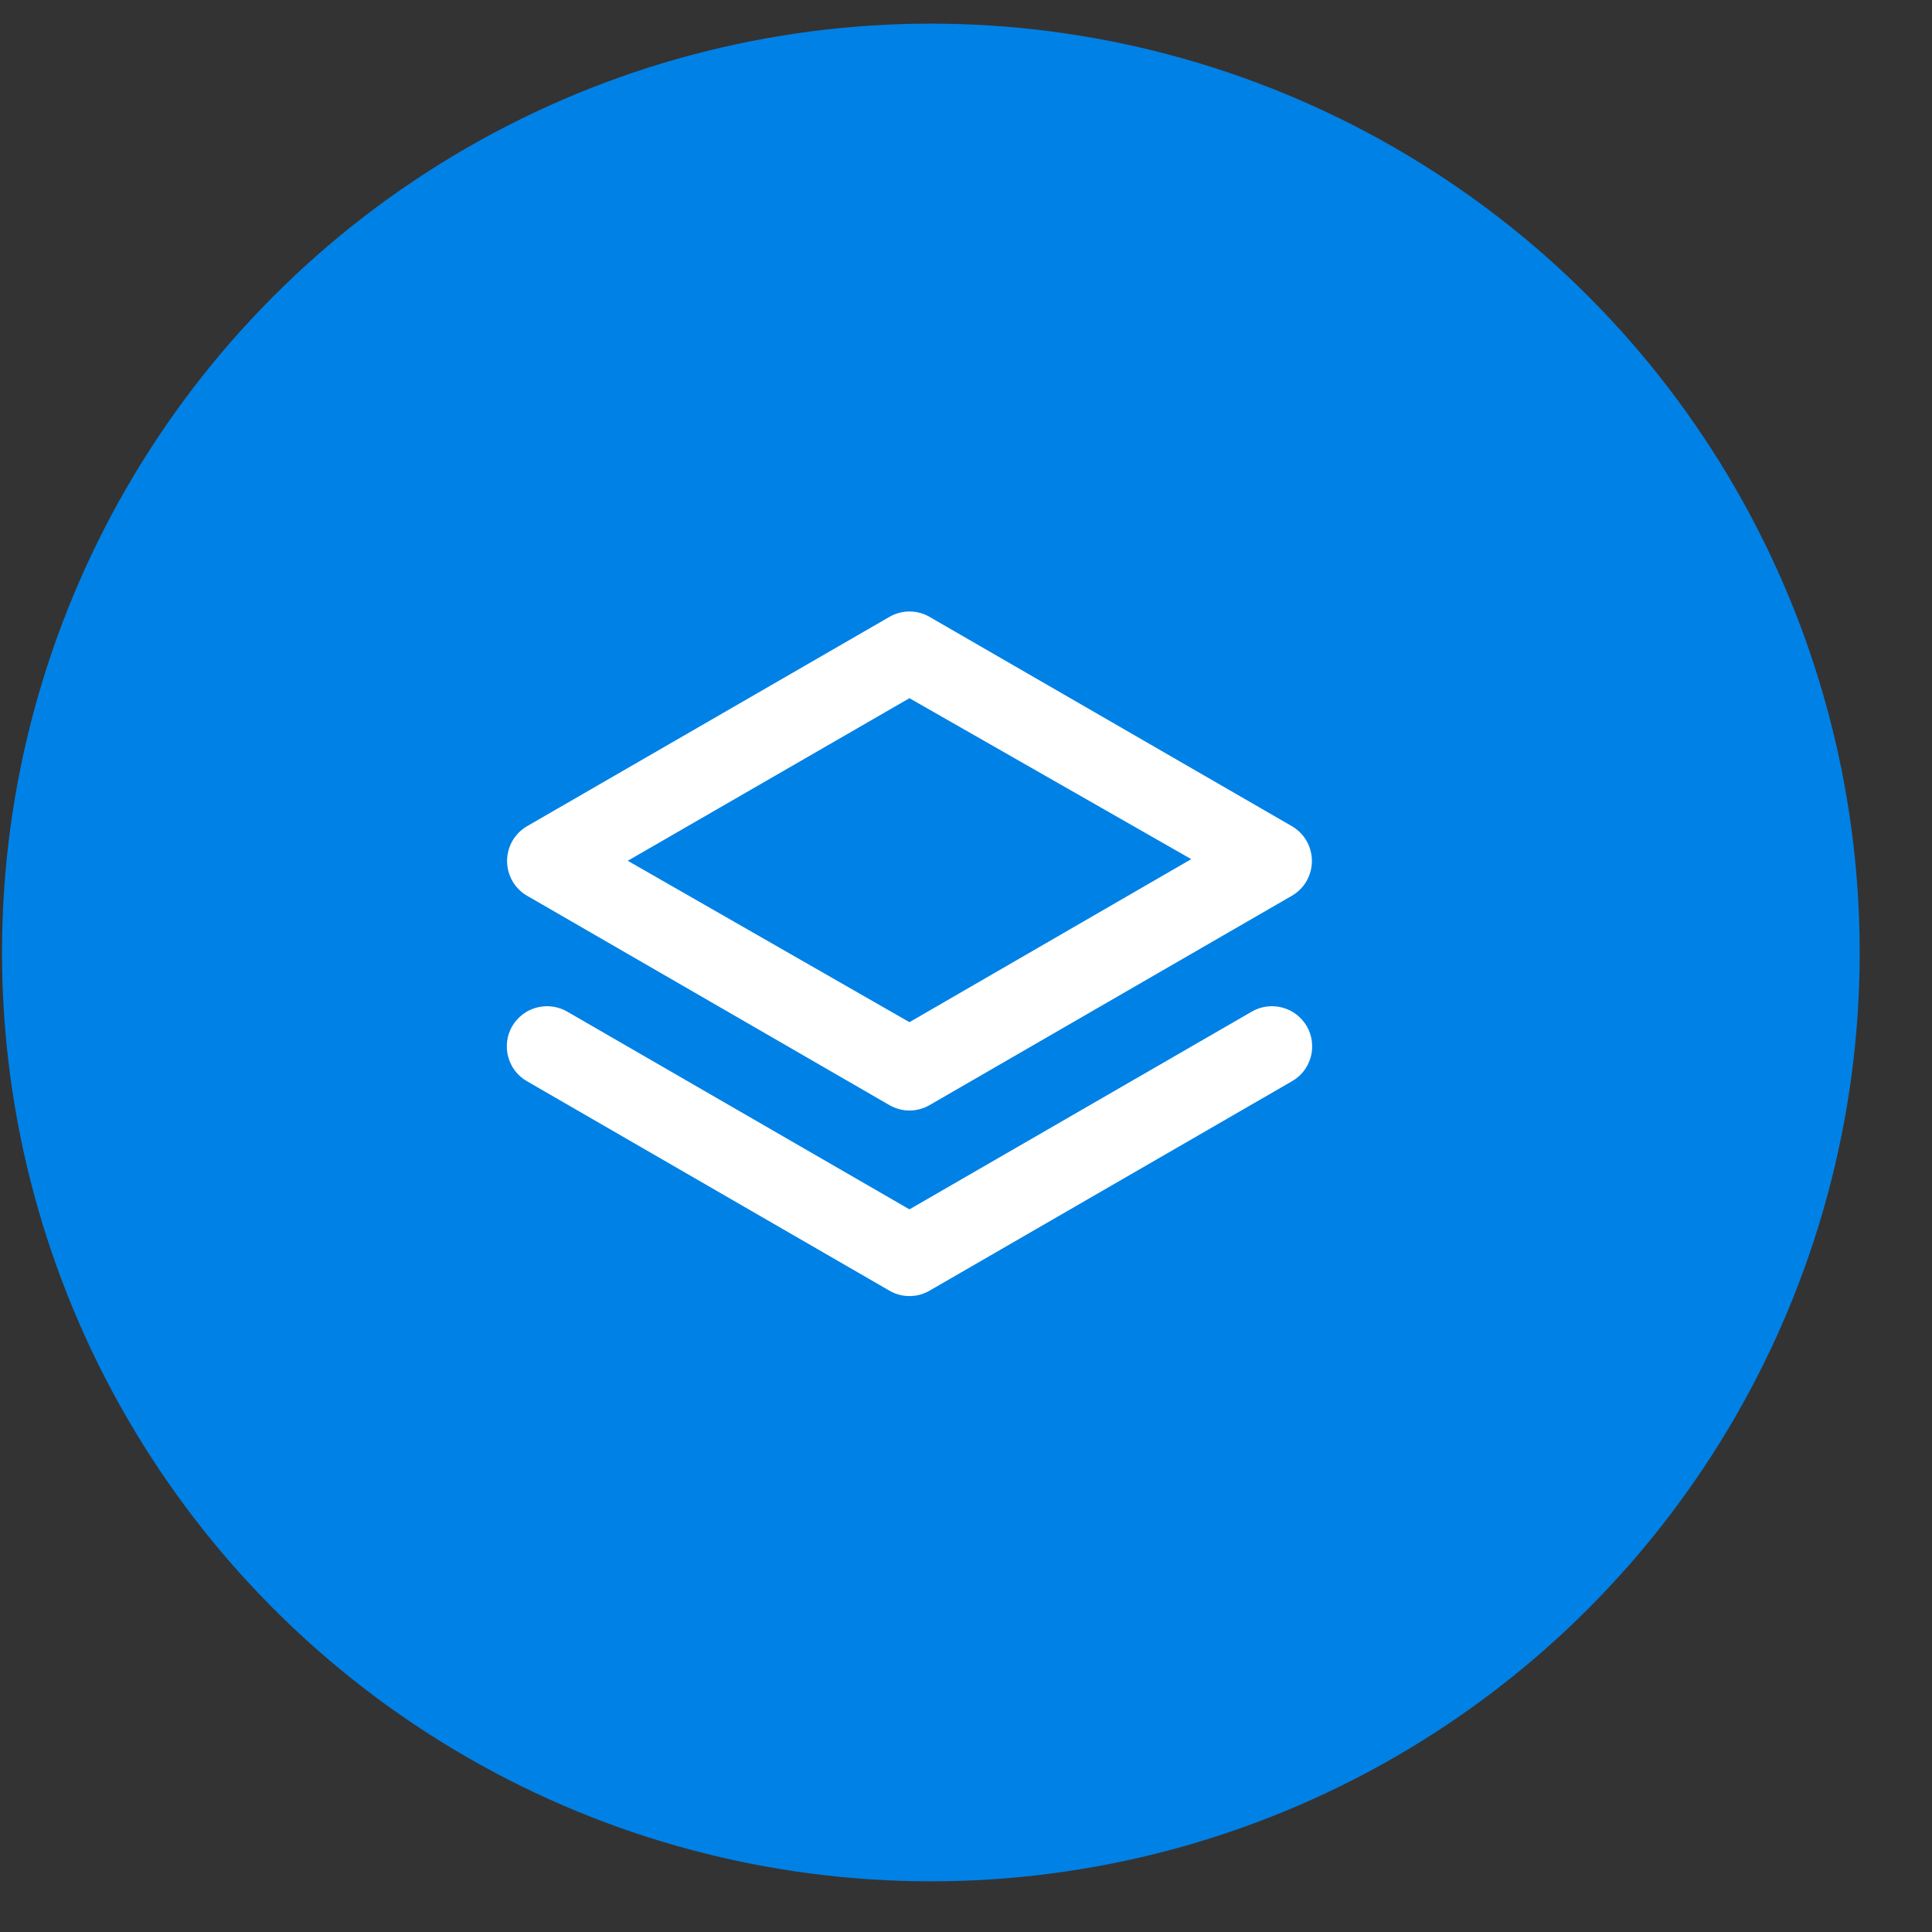 <svg width="26" height="26" viewBox="0 0 26 26" fill="none" xmlns="http://www.w3.org/2000/svg">
<rect x="0" y="0" width="26" height="26" fill="#333333" stroke="none"/>
<circle cx="12.527" cy="12.818" r="12.5" fill="#0081E6"/>
<g clip-path="url(#clip0_28_290)">
<rect width="13.889" height="13.889" transform="translate(5.583 5.874)" fill="#0081E6"/>
<path d="M7.094 12.055L11.969 14.872C12.051 14.919 12.144 14.945 12.239 14.945C12.335 14.945 12.428 14.919 12.51 14.872L17.385 12.055C17.467 12.008 17.536 11.939 17.583 11.857C17.63 11.775 17.655 11.682 17.655 11.587C17.655 11.492 17.63 11.399 17.583 11.316C17.536 11.234 17.467 11.166 17.385 11.118L12.51 8.302C12.428 8.254 12.335 8.229 12.239 8.229C12.144 8.229 12.051 8.254 11.969 8.302L7.094 11.118C7.012 11.166 6.943 11.234 6.896 11.316C6.849 11.399 6.824 11.492 6.824 11.587C6.824 11.682 6.849 11.775 6.896 11.857C6.943 11.939 7.012 12.008 7.094 12.055ZM12.239 9.396L16.031 11.562L12.239 13.756L8.448 11.584L12.239 9.396ZM16.844 13.615L12.239 16.275L7.635 13.615C7.574 13.579 7.506 13.556 7.435 13.546C7.365 13.536 7.293 13.541 7.224 13.559C7.155 13.577 7.09 13.608 7.033 13.652C6.977 13.695 6.929 13.749 6.893 13.81C6.857 13.872 6.834 13.94 6.825 14.011C6.816 14.082 6.82 14.154 6.839 14.223C6.858 14.292 6.89 14.357 6.933 14.413C6.977 14.47 7.032 14.517 7.094 14.552L11.969 17.369C12.051 17.417 12.144 17.442 12.239 17.442C12.335 17.442 12.428 17.417 12.51 17.369L17.385 14.552C17.447 14.517 17.502 14.47 17.546 14.413C17.589 14.357 17.621 14.292 17.64 14.223C17.659 14.154 17.663 14.082 17.654 14.011C17.645 13.94 17.622 13.872 17.586 13.81C17.55 13.749 17.502 13.695 17.446 13.652C17.389 13.608 17.324 13.577 17.255 13.559C17.186 13.541 17.114 13.536 17.044 13.546C16.973 13.556 16.905 13.579 16.844 13.615Z" fill="white"/>
</g>
<defs>
<clipPath id="clip0_28_290">
<rect width="13.889" height="13.889" fill="white" transform="translate(5.583 5.874)"/>
</clipPath>
</defs>
</svg>
